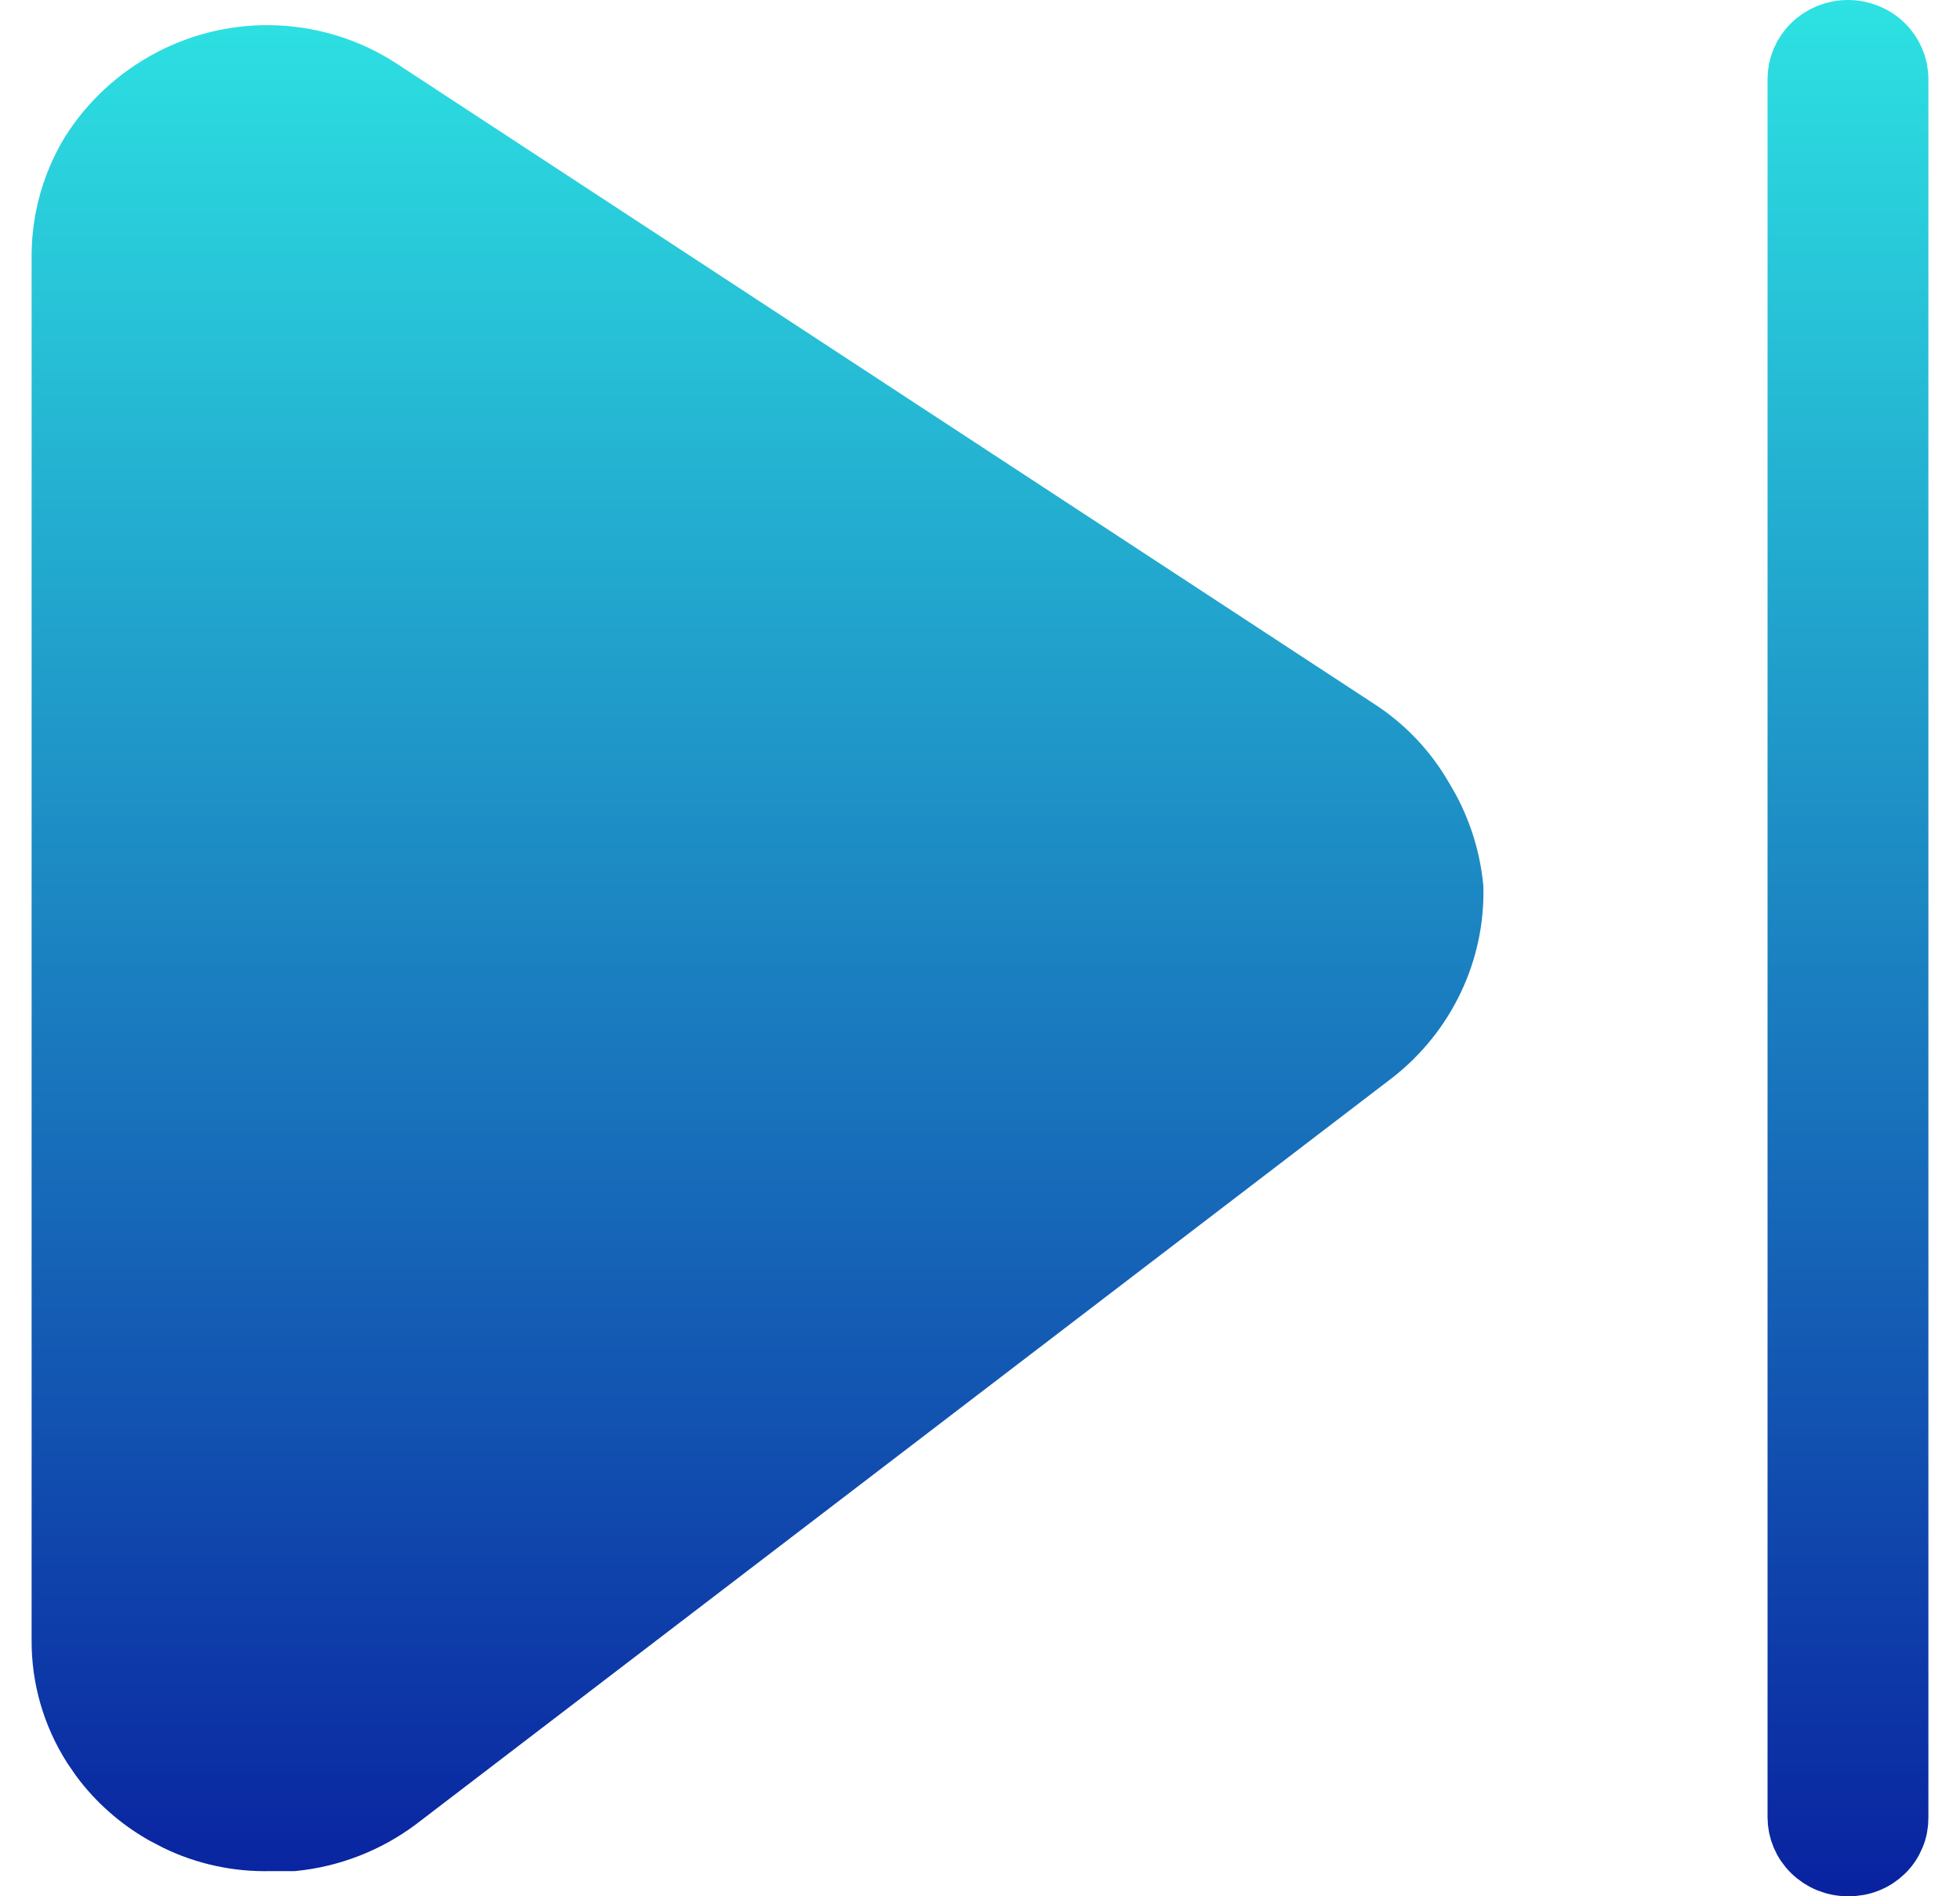 <svg width="31" height="30" viewBox="0 0 31 30" fill="none" xmlns="http://www.w3.org/2000/svg">
<path d="M29.227 0.5C29.435 0.5 29.633 0.581 29.777 0.723C29.921 0.864 30 1.054 30 1.25V28.757C30.001 28.854 29.983 28.95 29.945 29.04C29.908 29.13 29.853 29.213 29.782 29.282C29.711 29.352 29.626 29.408 29.532 29.445C29.438 29.483 29.336 29.501 29.234 29.5H29.227C29.02 29.5 28.823 29.419 28.679 29.277C28.535 29.136 28.456 28.946 28.456 28.75V1.25C28.456 1.054 28.535 0.864 28.679 0.723C28.823 0.581 29.02 0.5 29.227 0.5ZM4.368 0.901C4.948 0.927 5.51 1.106 5.993 1.42L21.458 11.553L21.461 11.555C21.887 11.83 22.237 12.201 22.485 12.634L22.489 12.64L22.587 12.81C22.793 13.195 22.92 13.614 22.962 14.047C22.973 14.543 22.868 15.036 22.653 15.487C22.438 15.941 22.117 16.341 21.717 16.654L6.272 28.467C5.796 28.821 5.232 29.041 4.639 29.102H4.27C3.762 29.114 3.259 29.006 2.804 28.785L2.802 28.784L2.603 28.68C2.211 28.457 1.872 28.158 1.607 27.8L1.481 27.616C1.164 27.117 0.997 26.541 1 25.954V4.036C1.002 3.473 1.157 2.92 1.449 2.435C1.755 1.948 2.186 1.549 2.7 1.277L2.702 1.276C3.212 1.006 3.788 0.876 4.368 0.901Z" fill="url(#paint0_linear_1692_482)" stroke="url(#paint1_linear_1692_482)"/>
<defs>
<linearGradient id="paint0_linear_1692_482" x1="15.5" y1="0" x2="15.5" y2="30" gradientUnits="userSpaceOnUse">
<stop stop-color="#2DE2E2"/>
<stop offset="1" stop-color="#0922A0"/>
</linearGradient>
<linearGradient id="paint1_linear_1692_482" x1="15.5" y1="0" x2="15.5" y2="30" gradientUnits="userSpaceOnUse">
<stop stop-color="#2DE2E2"/>
<stop offset="1" stop-color="#0922A0"/>
</linearGradient>
</defs>
</svg>
